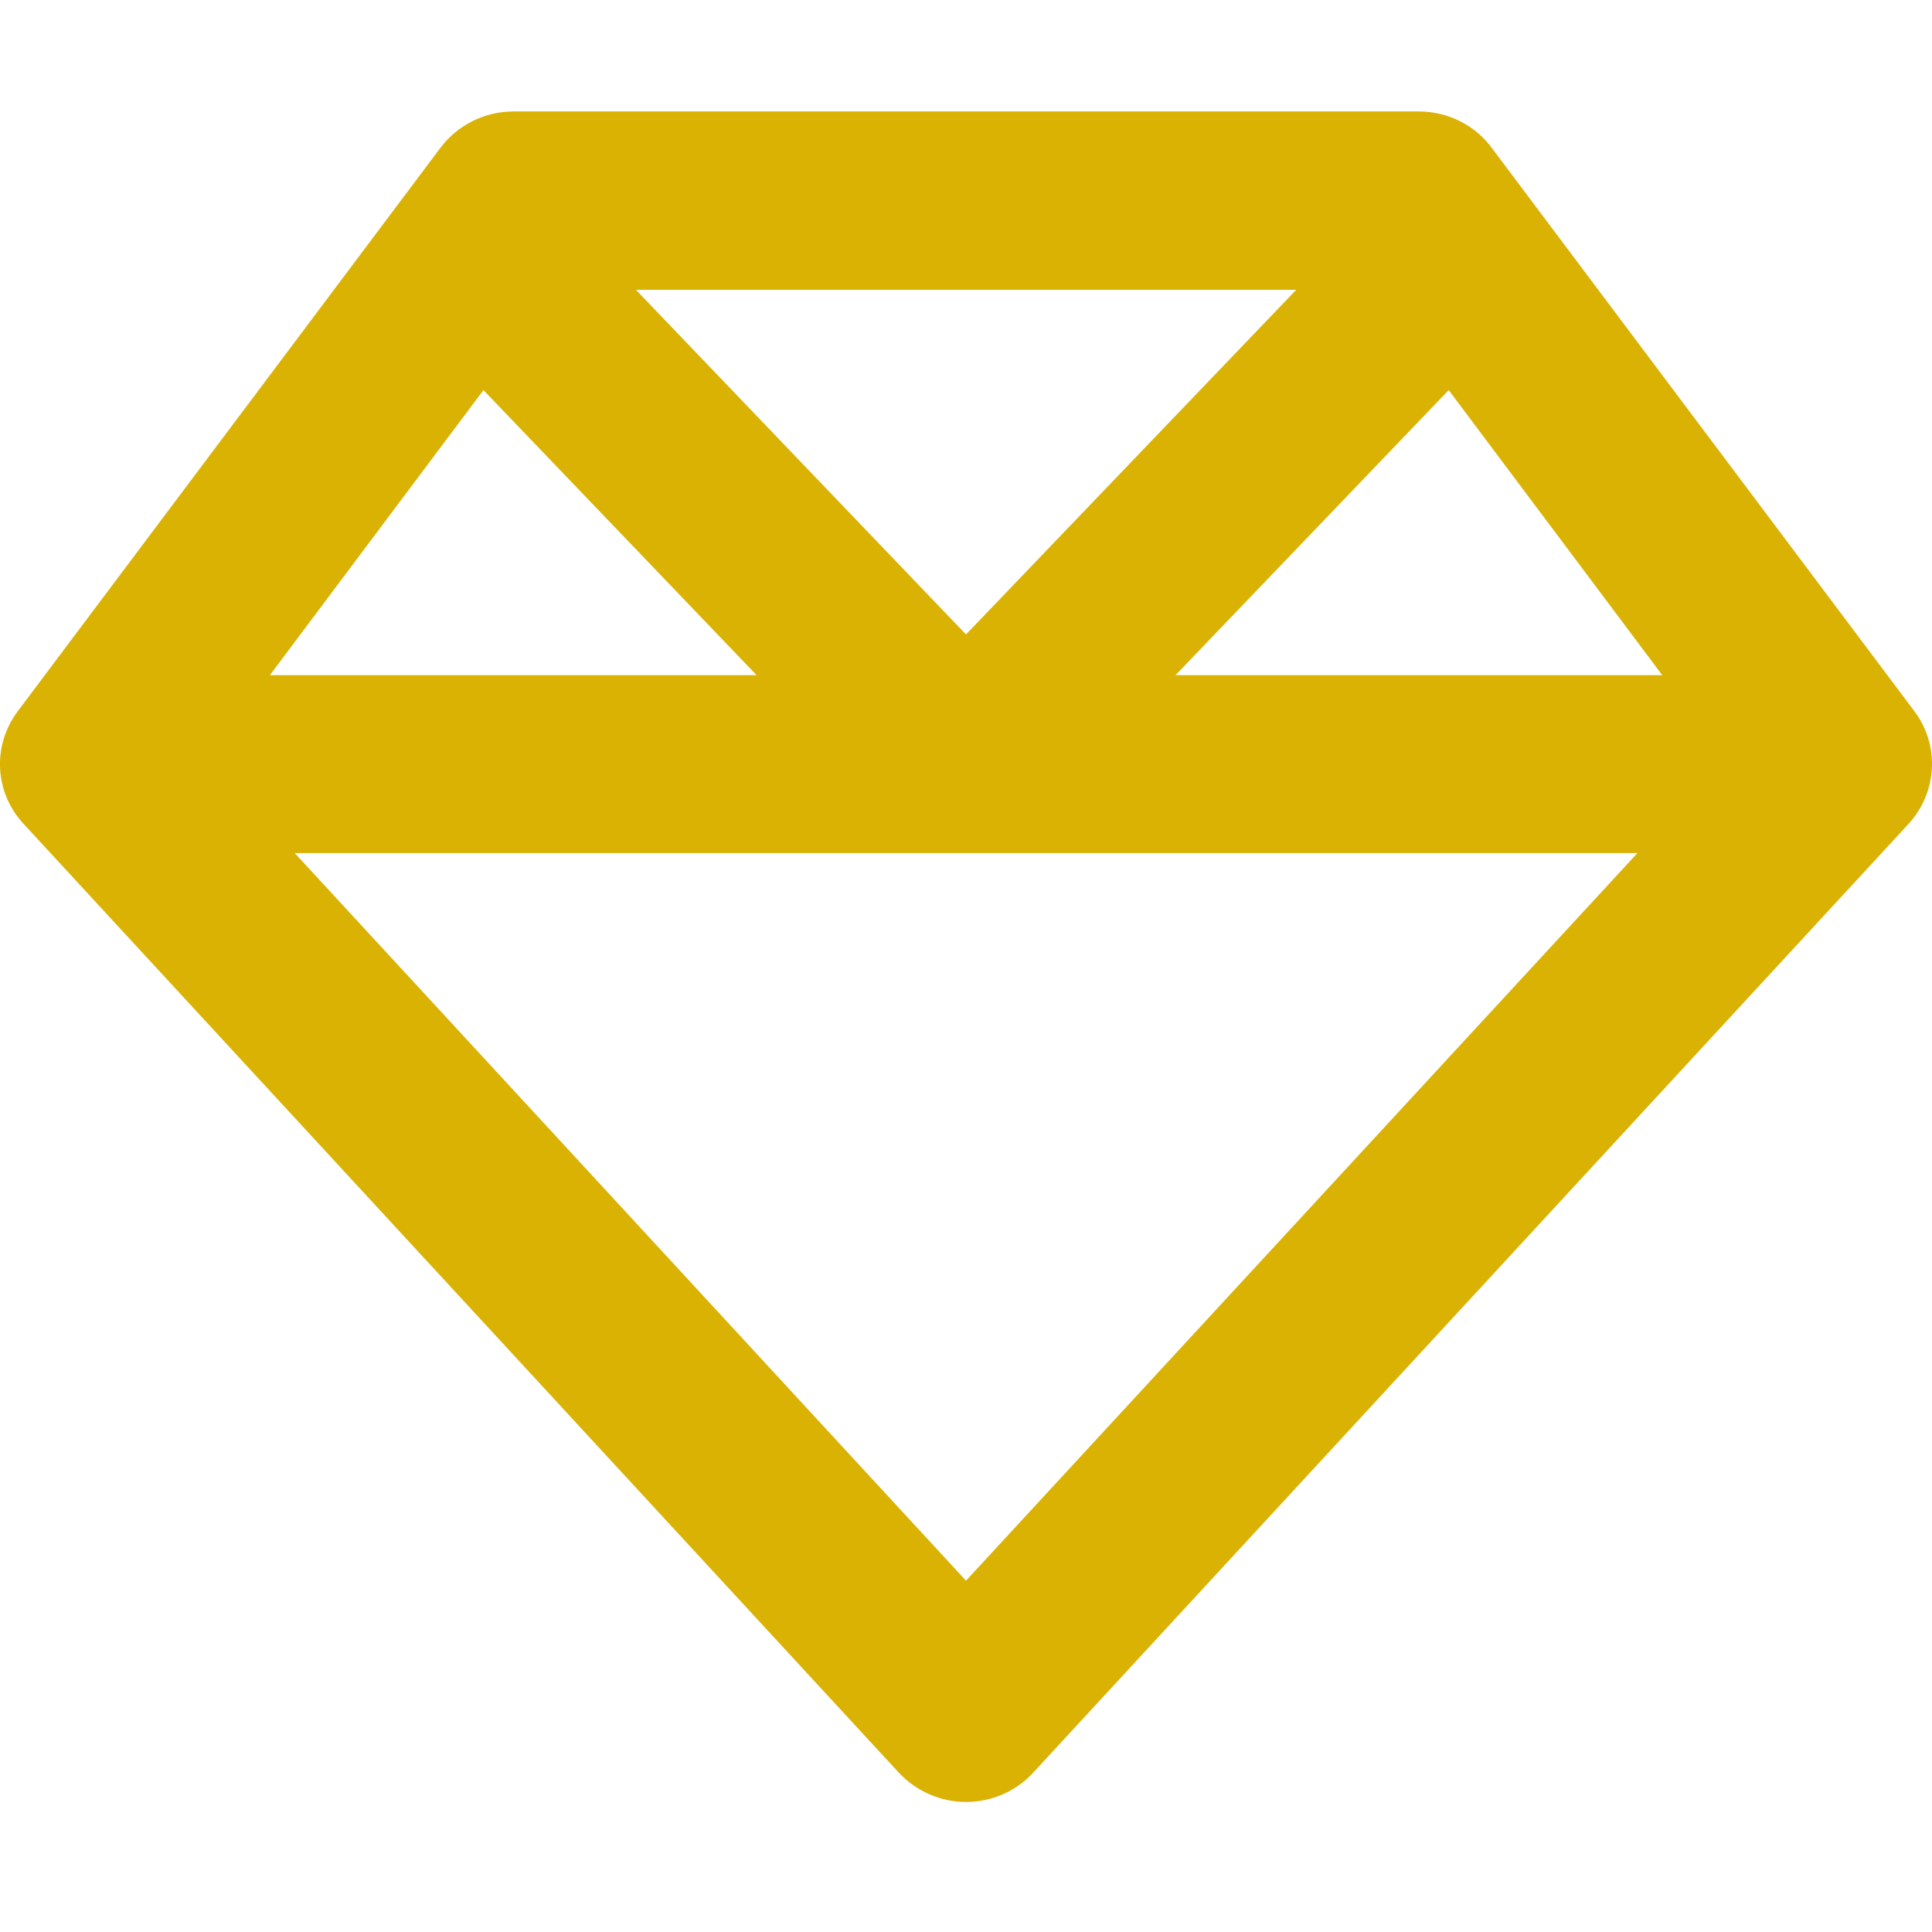 <svg width="13" height="13" viewBox="0 0 13 13" fill="none" xmlns="http://www.w3.org/2000/svg">
<path d="M4.279 1.95L6.5 4.269L8.722 1.95H4.279ZM9.748 2.625L7.91 4.543H11.185L9.748 2.625ZM11.018 5.74H6.5H1.983L6.5 10.636L11.018 5.74ZM1.816 4.543H5.091L3.253 2.625L1.816 4.543ZM12.843 5.543L6.952 11.928C6.838 12.053 6.673 12.125 6.5 12.125C6.328 12.125 6.165 12.053 6.048 11.928L0.158 5.543C-0.038 5.331 -0.053 5.015 0.12 4.785L2.964 0.994C3.078 0.842 3.261 0.75 3.454 0.75H9.547C9.74 0.75 9.923 0.84 10.037 0.994L12.881 4.785C13.054 5.015 13.036 5.331 12.843 5.543Z" fill="#DAB204"/>
</svg>
